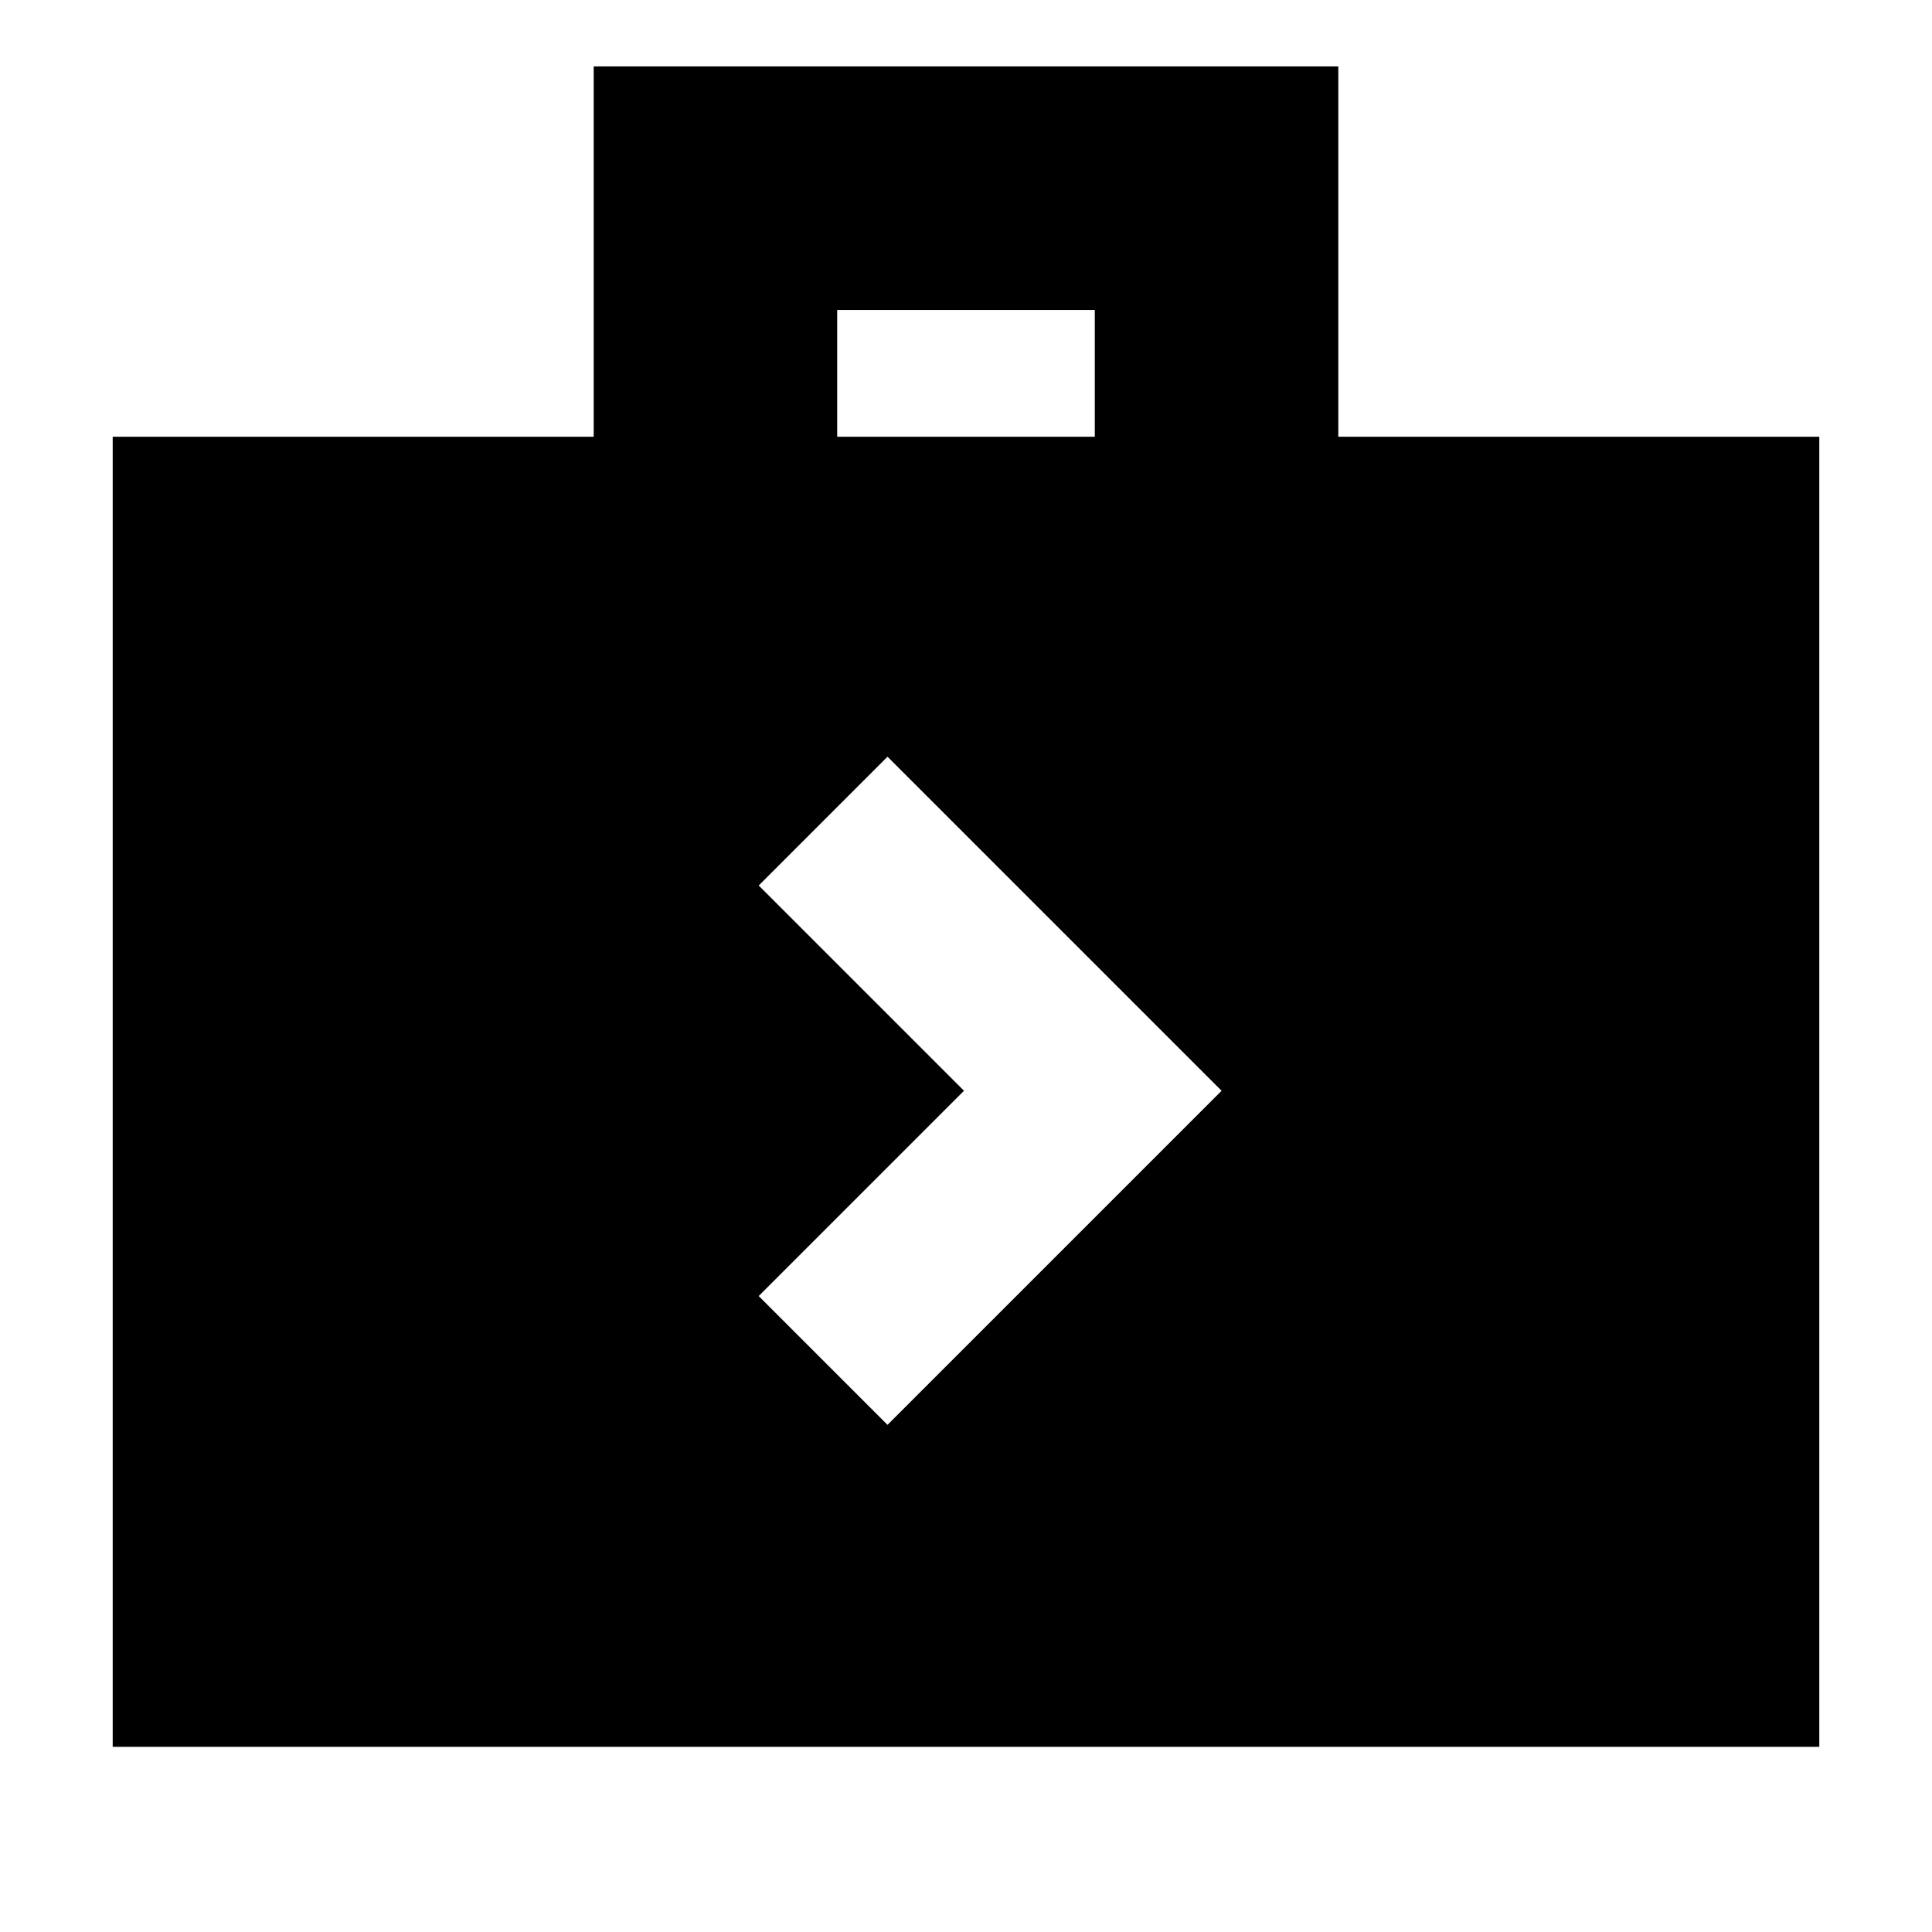 <svg xmlns="http://www.w3.org/2000/svg" height="24" width="24"><path d="m11.025 17.7 4.15-4.15-4.15-4.15-1.6 1.6 2.55 2.55-2.55 2.55Zm-9.625 4V5.425h5.975v-4.6h9.25v4.6H22.6V21.7Zm9-16.275h3.2V3.85h-3.2Z"/></svg>